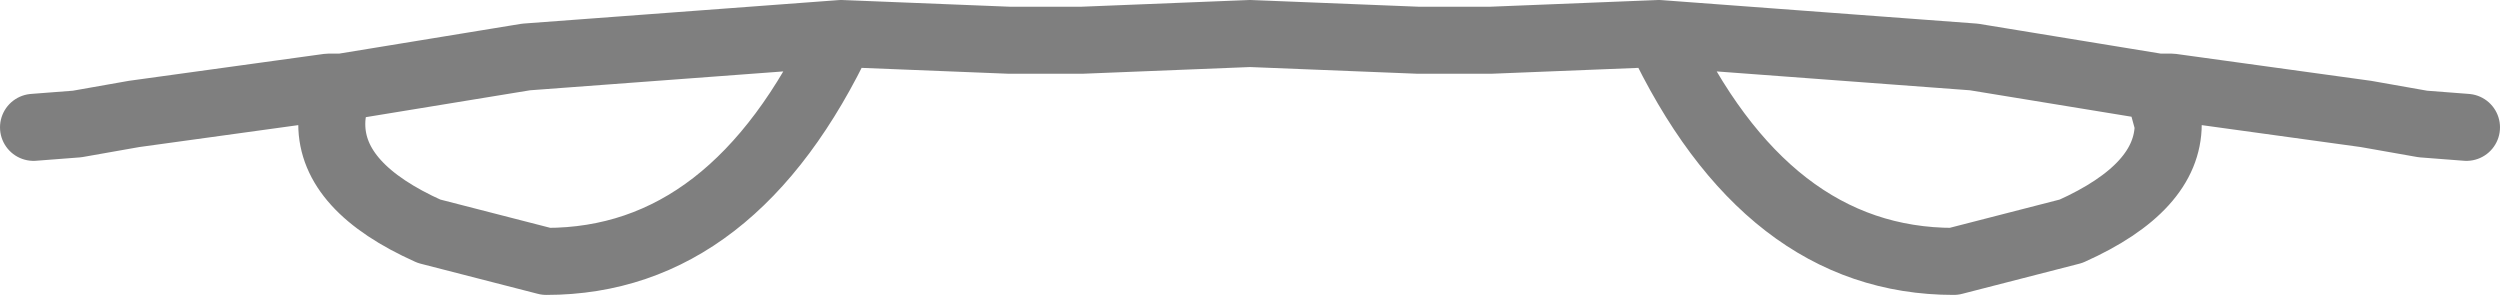 <?xml version="1.0" encoding="UTF-8" standalone="no"?>
<svg xmlns:xlink="http://www.w3.org/1999/xlink" height="4.4px" width="37.3px" xmlns="http://www.w3.org/2000/svg">
  <g transform="matrix(1.0, 0.0, 0.0, 1.0, -381.15, -182.7)">
    <path d="M381.65 184.6 L382.3 184.55 383.15 184.4 386.05 184.0 386.25 184.0 389.0 183.55 393.7 183.2 396.2 183.3 396.75 183.3 397.3 183.3 399.8 183.2 402.3 183.3 402.85 183.3 403.4 183.3 405.9 183.2 410.6 183.55 413.35 184.0 413.55 184.0 416.45 184.4 417.3 184.55 417.95 184.6 M386.25 184.0 Q386.1 184.25 386.1 184.55 386.1 185.5 387.55 186.15 L389.3 186.6 Q390.7 186.6 391.8 185.75 392.9 184.9 393.7 183.2 M405.9 183.2 Q406.7 184.9 407.8 185.75 408.9 186.6 410.3 186.6 L412.05 186.15 Q413.5 185.5 413.5 184.55 L413.35 184.0" fill="none" stroke="#000000" stroke-linecap="round" stroke-linejoin="round" stroke-opacity="0.502" stroke-width="1.0"/>
  </g>
</svg>
